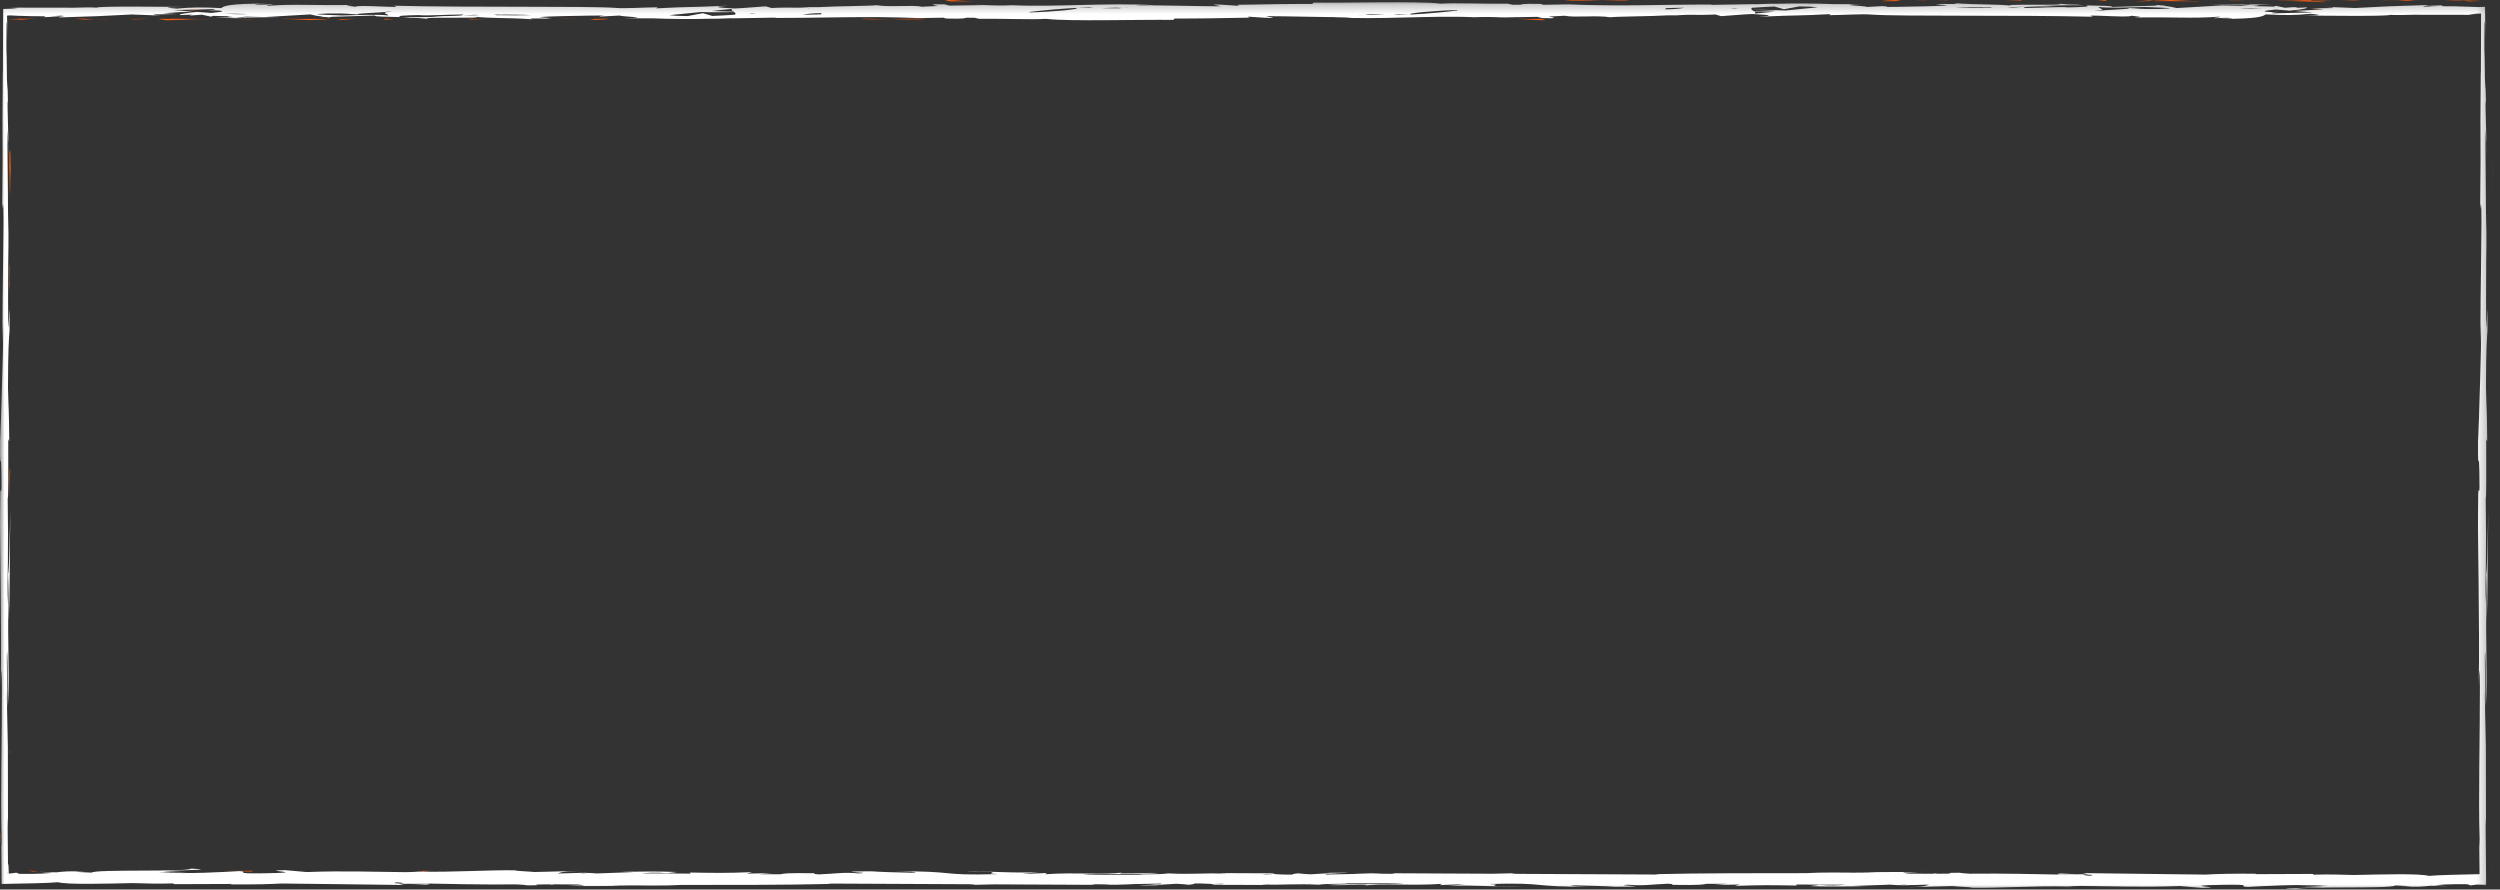 <?xml version="1.0" encoding="UTF-8"?>
<svg width="267px" height="95px" viewBox="0 0 267 95" version="1.1" xmlns="http://www.w3.org/2000/svg" xmlns:xlink="http://www.w3.org/1999/xlink">
    <rect x="0" y="0" width="267" height="95" fill="#333333" stroke="none"/>
    <!-- Generator: Sketch 50.2 (55047) - http://www.bohemiancoding.com/sketch -->
    <title>Group 2</title>
    <desc>Created with Sketch.</desc>
    <defs>
        <polygon id="path-1" points="0.152 0.63 0.319 0.63 0.319 2.036 0.152 2.036"></polygon>
        <polygon id="path-3" points="0.204 0.755 0.319 0.755 0.319 4.518 0.204 4.518"></polygon>
        <polygon id="path-5" points="0.228 0.773 0.319 0.773 0.319 1.878 0.228 1.878"></polygon>
        <polygon id="path-7" points="0.207 0.254 0.319 0.254 0.319 5.581 0.207 5.581"></polygon>
        <polygon id="path-9" points="0.135 0.48 0.319 0.48 0.319 4.579 0.135 4.579"></polygon>
        <polygon id="path-11" points="0.251 0.071 4.461 0.071 4.461 1.071 0.251 1.071"></polygon>
        <polygon id="path-13" points="0.483 0.629 1.849 0.629 1.849 1 0.483 1"></polygon>
        <polygon id="path-15" points="0.126 0.092 0.319 0.092 0.319 1.092 0.126 1.092"></polygon>
        <polygon id="path-17" points="0.044 0.744 1.391 0.744 1.391 1 0.044 1"></polygon>
        <polygon id="path-19" points="0.162 0.641 0.662 0.641 0.662 1 0.162 1"></polygon>
        <polygon id="path-21" points="0.138 0.649 0.638 0.649 0.638 1 0.138 1"></polygon>
        <polygon id="path-23" points="0.057 0.745 0.557 0.745 0.557 1 0.057 1"></polygon>
        <polygon id="path-25" points="0.133 0.067 0.319 0.067 0.319 1.067 0.133 1.067"></polygon>
        <polygon id="path-27" points="0 0.237 265.755 0.237 265.755 95 0 95"></polygon>
        <polygon id="path-29" points="0.498 0.722 0.998 0.722 0.998 1 0.498 1"></polygon>
        <polygon id="path-31" points="0.242 0.783 0.319 0.783 0.319 4.138 0.242 4.138"></polygon>
        <polygon id="path-33" points="0.535 0.644 1.444 0.644 1.444 1 0.535 1"></polygon>
        <polygon id="path-35" points="0.513 0.894 3.629 0.894 3.629 1 0.513 1"></polygon>
    </defs>
    <g id="Mobille" stroke="none" stroke-width="1" fill="none" fill-rule="evenodd">
        <g id="Mobile--Homepage" transform="translate(-27, -3044)">
            <g id="Group-2" transform="translate(27, 3044)">
                <g id="Page-1">
                    <g id="Group-3" transform="translate(266, 91)">
                        <mask id="mask-2" fill="white">
                            <use xlink:href="#path-1"></use>
                        </mask>
                        <g id="Clip-2"></g>
                        <path d="M0.154,0.932 C0.15,2.326 0.202,1.826 0.211,2.036 C0.2,-0.297 0.141,0.991 0.154,0.932" id="Fill-1" fill="#FF5E0E" mask="url(#mask-2)"></path>
                    </g>
                    <g id="Group-6" transform="translate(266, 27)">
                        <mask id="mask-4" fill="white">
                            <use xlink:href="#path-3"></use>
                        </mask>
                        <g id="Clip-5"></g>
                        <path d="M0.228,3.913 C0.228,3.333 0.229,2.533 0.23,1.176 C0.195,2.061 0.2,-1.927 0.219,4.518 C0.223,4.197 0.225,4.101 0.228,3.913" id="Fill-4" fill="#FF5E0E" mask="url(#mask-4)"></path>
                    </g>
                    <g id="Group-9" transform="translate(266, 29)">
                        <mask id="mask-6" fill="white">
                            <use xlink:href="#path-5"></use>
                        </mask>
                        <g id="Clip-8"></g>
                        <path d="M0.228,1.131 C0.23,3.397 0.257,-0.351 0.228,1.131" id="Fill-7" fill="#FF5E0E" mask="url(#mask-6)"></path>
                    </g>
                    <g id="Group-12" transform="translate(266, 16)">
                        <mask id="mask-8" fill="white">
                            <use xlink:href="#path-7"></use>
                        </mask>
                        <g id="Clip-11"></g>
                        <path d="M0.279,2.83 C0.262,-0.845 0.241,-0.089 0.207,2 L0.239,5.581 C0.26,4.834 0.264,1.646 0.279,2.83" id="Fill-10" fill="#FF5E0E" mask="url(#mask-8)"></path>
                    </g>
                    <g id="Group-15" transform="translate(266, 16)">
                        <mask id="mask-10" fill="white">
                            <use xlink:href="#path-9"></use>
                        </mask>
                        <g id="Clip-14"></g>
                        <path d="M0.166,2.363 C0.139,2.027 0.165,2.838 0.183,4.579 L0.156,0.48 C0.141,1.02 0.113,1.078 0.166,2.363" id="Fill-13" fill="#FF5E0E" mask="url(#mask-10)"></path>
                    </g>
                    <path d="M263.726,0.064 C263.356,0.047 263.051,0.028 263.01,0 C262.912,0.038 263.544,0.101 263.662,0.149 L265,0.106 C264.653,0.094 264.153,0.078 263.726,0.064" id="Fill-16" fill="#FF5E0E"></path>
                    <path d="M262.98,0 L261,0.065 C262.768,0.073 263.092,0.042 262.98,0" id="Fill-18" fill="#FF5E0E"></path>
                    <polygon id="Fill-20" fill="#FF5E0E" points="256 0 254 0.133 254.877 0.088"></polygon>
                    <g id="Group-24" transform="translate(244, 0)">
                        <mask id="mask-12" fill="white">
                            <use xlink:href="#path-11"></use>
                        </mask>
                        <g id="Clip-23"></g>
                        <path d="M4.243,0.239 C5.108,0.166 3.058,0.116 3.971,0.071 C2.553,0.084 1.341,0.146 0.251,0.203 C1.41,0.172 2.645,0.179 4.243,0.239" id="Fill-22" fill="#FF5E0E" mask="url(#mask-12)"></path>
                    </g>
                    <path d="M243,0.082 C243.667,0.041 244.327,0.017 245,0 C244.286,0.029 243.63,0.056 243,0.082" id="Fill-25" fill="#FF5E0E"></path>
                    <path d="M258,0.108 C257.804,0.085 257.425,0.025 256,0 L256.999,0.106 C257.305,0.107 257.65,0.107 258,0.108" id="Fill-27" fill="#FF5E0E"></path>
                    <path d="M257,0.01 L256.968,0.006 C255.98,0.003 255.294,0.001 255,0 C255.253,0.001 255.854,0.004 257,0.01" id="Fill-29" fill="#FF5E0E"></path>
                    <path d="M258.327,0 L258,0 C258.125,0.011 258.201,0.014 258.327,0" id="Fill-31" fill="#FF5E0E"></path>
                    <path d="M246.124,0 C245.186,0.047 244.159,0.051 243,0.058 C244.243,0.068 245.527,0.079 246.748,0.09 C246.919,0.057 247.456,-0.004 246.124,0" id="Fill-33" fill="#FF5E0E"></path>
                    <path d="M251.336,0 C251.232,0.002 251.098,0.005 251,0.007 C251.207,0.016 251.373,0.019 251.336,0" id="Fill-35" fill="#FF5E0E"></path>
                    <path d="M230,0 C230.102,0.006 230.191,0.012 230.295,0.019 C230.318,0.013 230.338,0.008 230.364,0.001 L230,0 Z" id="Fill-37" fill="#FF5E0E"></path>
                    <path d="M247.224,0.039 C248.044,0.06 248.533,0.033 249,0 C248.387,0.006 247.738,0.012 247.042,0.018 C246.974,0.034 246.961,0.044 247.224,0.039" id="Fill-39" fill="#FF5E0E"></path>
                    <path d="M238,0.008 C238.603,0.026 239.285,0.045 240,0.067 C239.412,0.032 238.212,-0.02 238,0.008" id="Fill-41" fill="#FF5E0E"></path>
                    <path d="M251.154,0.017 C251.229,0.016 251.298,0.014 251.38,0.013 C250.885,-0.01 250.947,0.001 251.154,0.017" id="Fill-43" fill="#FF5E0E"></path>
                    <path d="M251.594,0 C250.979,0.025 250.49,0.046 250,0.065 C250.731,0.053 251.411,0.04 252,0.03 C251.853,0.02 251.704,0.009 251.594,0" id="Fill-45" fill="#FF5E0E"></path>
                    <path d="M234.104,0.146 L235,0.133 C233.979,0.117 233.248,0.077 231.902,0 C230.412,0.047 230.102,0.084 230,0.118 L234.41,0.131 L234.104,0.146 Z" id="Fill-47" fill="#FF5E0E"></path>
                    <polygon id="Fill-49" fill="#FF5E0E" points="230 0 228 0.161 229.541 0.114"></polygon>
                    <polygon id="Fill-51" fill="#FF5E0E" points="225 0 224 0.06 224.86 0.1"></polygon>
                    <path d="M1.219,93.014 C1.131,93.02 1.06,93.025 1,93.029 L2,93 C1.689,93.005 1.434,93.01 1.219,93.014" id="Fill-53" fill="#FF5E0E"></path>
                    <path d="M1.049,80.294 L1,80 C1.027,80.555 1.047,80.782 1.049,80.294" id="Fill-55" fill="#FF5E0E"></path>
                    <path d="M104,0.165 C102.504,0.072 100.833,-0.07 101.013,0.041 L101.473,0.149 C102.518,0.13 103.319,0.142 104,0.165" id="Fill-57" fill="#FF5E0E"></path>
                    <path d="M22,1 C21.399,1.021 20.716,1.045 20,1.07 C20.196,1.081 20.402,1.093 20.604,1.104 C21.106,1.066 21.578,1.031 22,1" id="Fill-59" fill="#FF5E0E"></path>
                    <path d="M17,1 L19,1.07 C18.094,1.038 17.452,1.016 17,1" id="Fill-61" fill="#FF5E0E"></path>
                    <path d="M45.045,93.11 L46,93 C44.506,93 45.164,93.055 45.045,93.11" id="Fill-63" fill="#FF5E0E"></path>
                    <path d="M174,0.065 C172.795,0.039 171.84,0.017 171,0 C172.449,0.061 173.618,0.155 174,0.065" id="Fill-65" fill="#FF5E0E"></path>
                    <path d="M0,89.03 C0.021,89.724 0.042,90.02 0.066,89.999 C0.048,89.285 0.026,88.882 0,89.03" id="Fill-67" fill="#FF5E0E"></path>
                    <path d="M167,0.046 C167.245,0.055 167.483,0.063 167.732,0.071 C168.745,0.064 169.763,0.056 171,0.046 C169.768,-0.001 168.356,-0.029 167,0.046" id="Fill-69" fill="#FF5E0E"></path>
                    <path d="M205,93.001 C205.173,93.005 205.379,93.01 205.537,93.014 C205.589,92.999 205.351,92.998 205,93.001" id="Fill-71" fill="#FF5E0E"></path>
                    <path d="M205,0.007 C206.552,0 205.246,-0.005 205,0.007" id="Fill-73" fill="#FF5E0E"></path>
                    <path d="M207,0.02 C206.511,0.01 206.192,0.004 206,0 C206.355,0.007 206.684,0.013 207,0.02" id="Fill-75" fill="#FF5E0E"></path>
                    <path d="M206.774,0.013 C206.534,0.009 206.268,0.004 206,0 C206.227,0.004 206.479,0.008 206.774,0.013" id="Fill-77" fill="#FF5E0E"></path>
                    <path d="M207,0.01 C207.376,0.014 207.671,0.018 207.953,0.021 C208.091,0.002 207.969,-0.009 207,0.01" id="Fill-79" fill="#FF5E0E"></path>
                    <path d="M205.72,0 C205.359,0.001 204.847,0.003 204,0.006 C204.706,0.01 205.365,0.014 206,0.018 C205.757,0.01 205.655,0.004 205.72,0" id="Fill-81" fill="#FF5E0E"></path>
                    <path d="M198.32,93.004 L198,93 C198.081,93.002 198.192,93.003 198.32,93.004" id="Fill-83" fill="#FF5E0E"></path>
                    <path d="M1,88 L1.002,88.623 C1.004,88.379 1.002,88.179 1,88" id="Fill-85" fill="#FF5E0E"></path>
                    <path d="M95,93.002 C95.167,93.001 95.319,93.001 95.479,93 C95.304,93 95.139,93.001 95,93.002" id="Fill-87" fill="#FF5E0E"></path>
                    <path d="M19.777,1.066 C19.457,1.045 19.368,1.023 19.293,1 C18.847,1.02 18.839,1.044 19.777,1.066" id="Fill-89" fill="#FF5E0E"></path>
                    <path d="M45,93.021 L45.178,93.022 C45.276,93.015 45.328,93.007 45.356,93 L45,93.021 Z" id="Fill-91" fill="#FF5E0E"></path>
                    <path d="M216,0.067 C215.958,0.043 215.645,0.009 215.992,0 L214,0.028 C215.074,0.021 215.458,0.047 216,0.067" id="Fill-93" fill="#FF5E0E"></path>
                    <path d="M216,0.004 L216.346,0 C216.195,0.001 216.088,0.002 216,0.004" id="Fill-95" fill="#FF5E0E"></path>
                    <path d="M202.204,0.122 C202.814,0.148 202.586,-0.007 202.932,0.034 C203.614,-0.095 198.861,0.19 202.204,0.122" id="Fill-97" fill="#FF5E0E"></path>
                    <path d="M1,53 L1.091,50.267 L1.052,50 C1.01,50.542 1.006,51.36 1,53" id="Fill-99" fill="#FF5E0E"></path>
                    <polygon id="Fill-101" fill="#FF5E0E" points="3 93 4 93.146 3.535 93.003"></polygon>
                    <path d="M24,93.021 C26.034,92.995 27.219,93.184 26.966,93 C26.034,93.007 24.937,93.015 24,93.021" id="Fill-103" fill="#FF5E0E"></path>
                    <path d="M1.03,31 C1.039,30.743 1.042,30.667 1.048,30.518 C1.049,30.055 1.05,29.418 1.051,28.335 C0.982,29.04 0.992,25.863 1.03,31" id="Fill-105" fill="#FF5E0E"></path>
                    <path d="M1,30.324 C1.005,32.373 1.058,28.983 1,30.324" id="Fill-107" fill="#FF5E0E"></path>
                    <path d="M1.143,18.418 C1.109,14.969 1.068,15.679 1,17.639 L1.063,21 C1.104,20.298 1.113,17.307 1.143,18.418" id="Fill-109" fill="#FF5E0E"></path>
                    <path d="M1.062,17.378 C1.009,17.132 1.06,17.726 1.097,19 L1.042,16 C1.013,16.395 0.956,16.437 1.062,17.378" id="Fill-111" fill="#FF5E0E"></path>
                    <path d="M1.149,2.032 L1.047,2.038 L1,2.044 C1.029,2.047 1.061,2.05 1.096,2.053 C1.202,2.056 1.316,2.059 1.431,2.063 C1.663,2.07 1.905,2.078 2.128,2.085 C2.573,2.101 2.94,2.121 2.987,2.149 C3.106,2.111 2.347,2.049 2.204,2 L1.501,2.021 L1.149,2.032 Z" id="Fill-113" fill="#FF5E0E"></path>
                    <path d="M2.02,2.066 L4,2.001 C2.232,1.993 1.908,2.024 2.02,2.066" id="Fill-115" fill="#FF5E0E"></path>
                    <polygon id="Fill-117" fill="#FF5E0E" points="10 2.133 12 2 11.123 2.045"></polygon>
                    <path d="M17.207,2 C16.385,2.073 18.333,2.124 17.466,2.168 C18.813,2.155 19.964,2.093 21,2.037 C19.899,2.068 18.726,2.06 17.207,2" id="Fill-119" fill="#FF5E0E"></path>
                    <path d="M23,2 C22.37,2.025 21.714,2.053 21,2.082 C21.673,2.064 22.333,2.041 23,2" id="Fill-121" fill="#FF5E0E"></path>
                    <path d="M8,2 C8.196,2.023 8.575,2.083 10,2.108 L9.001,2.002 C8.695,2.002 8.35,2.001 8,2" id="Fill-123" fill="#FF5E0E"></path>
                    <path d="M9,2 L9.032,2.003 C10.02,2.006 10.706,2.008 11,2.009 C10.747,2.008 10.146,2.005 9,2" id="Fill-125" fill="#FF5E0E"></path>
                    <path d="M8,2.009 L8.327,2.009 C8.202,1.999 8.126,1.995 8,2.009" id="Fill-127" fill="#FF5E0E"></path>
                    <path d="M18.876,2.09 C19.814,2.044 20.841,2.04 22,2.032 C20.757,2.022 19.473,2.011 18.252,2 C18.081,2.034 17.544,2.094 18.876,2.09" id="Fill-129" fill="#FF5E0E"></path>
                    <path d="M14.005,2.014 C14.109,2.012 14.243,2.009 14.341,2.008 C14.134,1.998 13.968,1.995 14.005,2.014" id="Fill-131" fill="#FF5E0E"></path>
                    <path d="M35.364,2.02 C35.262,2.013 35.173,2.007 35.069,2 C35.046,2.006 35.026,2.012 35,2.019 L35.364,2.02 Z" id="Fill-133" fill="#FF5E0E"></path>
                    <path d="M17.776,1.008 C16.956,0.987 16.467,1.013 16,1.046 C16.613,1.04 17.262,1.034 17.958,1.028 C18.026,1.013 18.039,1.002 17.776,1.008" id="Fill-135" fill="#FF5E0E"></path>
                    <path d="M27,2.06 C26.397,2.041 25.715,2.022 25,2 C25.588,2.035 26.788,2.087 27,2.06" id="Fill-137" fill="#FF5E0E"></path>
                    <path d="M15.226,2 C15.151,2.002 15.082,2.003 15,2.005 C15.495,2.027 15.433,2.017 15.226,2" id="Fill-139" fill="#FF5E0E"></path>
                    <path d="M14.406,2.065 C15.021,2.04 15.51,2.02 16,2 C15.269,2.012 14.589,2.025 14,2.036 C14.147,2.046 14.296,2.057 14.406,2.065" id="Fill-141" fill="#FF5E0E"></path>
                    <path d="M35,2.028 L30.589,2.014 L30.896,2 L30,2.011 C31.021,2.029 31.752,2.068 33.098,2.146 C34.588,2.097 34.898,2.061 35,2.028" id="Fill-143" fill="#FF5E0E"></path>
                    <polygon id="Fill-145" fill="#FF5E0E" points="36 2.16 38 2 36.459 2.047"></polygon>
                    <polygon id="Fill-147" fill="#FF5E0E" points="41 2.099 42 2.039 41.14 2"></polygon>
                    <g id="Group-151" transform="translate(264, 94)">
                        <mask id="mask-14" fill="white">
                            <use xlink:href="#path-13"></use>
                        </mask>
                        <g id="Clip-150"></g>
                        <path d="M1.849,0.629 L0.483,0.656 C1.129,0.644 1.544,0.635 1.849,0.629" id="Fill-149" fill="#FF5E0E" mask="url(#mask-14)"></path>
                    </g>
                    <g id="Group-154" transform="translate(266, 80)">
                        <mask id="mask-16" fill="white">
                            <use xlink:href="#path-15"></use>
                        </mask>
                        <g id="Clip-153"></g>
                        <path d="M0.151,0.386 L0.126,0.092 C0.14,0.647 0.15,0.874 0.151,0.386" id="Fill-152" fill="#FF5E0E" mask="url(#mask-16)"></path>
                    </g>
                    <path d="M164.987,2.125 L164.528,2.017 C163.482,2.036 162.681,2.023 162,2 C163.496,2.093 165.167,2.236 164.987,2.125" id="Fill-155" fill="#FF5E0E"></path>
                    <path d="M246,1.033 C245.804,1.022 245.598,1.012 245.396,1 C244.894,1.038 244.422,1.073 244,1.104 C244.601,1.083 245.284,1.058 246,1.033" id="Fill-157" fill="#FF5E0E"></path>
                    <path d="M248.91,1.02 L248,1 C248.341,1.007 248.653,1.014 248.91,1.02" id="Fill-159" fill="#FF5E0E"></path>
                    <path d="M248.827,1.019 C248.576,1.013 248.301,1.007 248,1 L248.827,1.019 Z" id="Fill-161" fill="#FF5E0E"></path>
                    <path d="M248,0.031 L247,0 C247.376,0.011 247.701,0.021 248,0.031" id="Fill-163" fill="#FF5E0E"></path>
                    <g id="Group-167" transform="translate(220, 94)">
                        <mask id="mask-18" fill="white">
                            <use xlink:href="#path-17"></use>
                        </mask>
                        <g id="Clip-166"></g>
                        <path d="M1.33,0.744 L0.044,0.854 C2.056,0.854 1.17,0.799 1.33,0.744" id="Fill-165" fill="#FF5E0E" mask="url(#mask-18)"></path>
                    </g>
                    <path d="M92,2.038 C93.205,2.064 94.16,2.085 95,2.103 C93.551,2.041 92.382,1.947 92,2.038" id="Fill-168" fill="#FF5E0E"></path>
                    <path d="M265,89.03 C265.021,89.724 265.042,90.02 265.066,89.999 C265.048,89.285 265.026,88.882 265,89.03" id="Fill-170" fill="#FF5E0E"></path>
                    <path d="M99,2.025 C98.755,2.017 98.517,2.008 98.268,2 C97.255,2.007 96.237,2.016 95,2.026 C96.232,2.072 97.644,2.101 99,2.025" id="Fill-172" fill="#FF5E0E"></path>
                    <g id="Group-176" transform="translate(60, 94)">
                        <mask id="mask-20" fill="white">
                            <use xlink:href="#path-19"></use>
                        </mask>
                        <g id="Clip-175"></g>
                        <path d="M0.434,0.654 C0.348,0.65 0.245,0.645 0.166,0.641 C0.14,0.656 0.259,0.657 0.434,0.654" id="Fill-174" fill="#FF5E0E" mask="url(#mask-20)"></path>
                    </g>
                    <path d="M60.748,2 C59.196,2.007 60.502,2.012 60.748,2" id="Fill-177" fill="#FF5E0E"></path>
                    <path d="M60,2 C60.146,2.002 60.272,2.004 60.366,2.006 C60.238,2.004 60.123,2.002 60,2" id="Fill-179" fill="#FF5E0E"></path>
                    <path d="M59,2 C59.297,2.008 59.638,2.017 60,2.026 C59.78,2.021 59.464,2.012 59,2" id="Fill-181" fill="#FF5E0E"></path>
                    <path d="M59,2.011 C58.624,2.007 58.329,2.004 58.047,2 C57.909,2.019 58.031,2.031 59,2.011" id="Fill-183" fill="#FF5E0E"></path>
                    <path d="M60.28,2.017 C60.641,2.016 61.153,2.014 62,2.011 C61.294,2.007 60.635,2.003 60,2 C60.243,2.007 60.345,2.013 60.28,2.017" id="Fill-185" fill="#FF5E0E"></path>
                    <g id="Group-189" transform="translate(67, 94)">
                        <mask id="mask-22" fill="white">
                            <use xlink:href="#path-21"></use>
                        </mask>
                        <g id="Clip-188"></g>
                        <path d="M0.138,0.649 L0.298,0.653 C0.257,0.651 0.202,0.65 0.138,0.649" id="Fill-187" fill="#FF5E0E" mask="url(#mask-22)"></path>
                    </g>
                    <g id="Group-192" transform="translate(170, 94)">
                        <mask id="mask-24" fill="white">
                            <use xlink:href="#path-23"></use>
                        </mask>
                        <g id="Clip-191"></g>
                        <path d="M0.296,0.745 C0.213,0.746 0.137,0.746 0.057,0.747 C0.144,0.747 0.227,0.746 0.296,0.745" id="Fill-190" fill="#FF5E0E" mask="url(#mask-24)"></path>
                    </g>
                    <g id="Group-195" transform="translate(266, 88)">
                        <mask id="mask-26" fill="white">
                            <use xlink:href="#path-25"></use>
                        </mask>
                        <g id="Clip-194"></g>
                        <path d="M0.133,0.067 L0.134,0.69 C0.135,0.446 0.134,0.246 0.133,0.067" id="Fill-193" fill="#FF5E0E" mask="url(#mask-26)"></path>
                    </g>
                    <g id="Group-198">
                        <mask id="mask-28" fill="white">
                            <use xlink:href="#path-27"></use>
                        </mask>
                        <g id="Clip-197"></g>
                        <path d="M261.794,93.433 C260.746,93.462 259.855,93.497 259.411,93.545 C258.368,93.274 254.544,93.383 251.413,93.45 C250.06,93.404 248.625,93.371 247.164,93.415 C247.056,93.396 246.993,93.369 246.996,93.335 L240.831,93.36 L240.992,93.313 C238.208,93.294 236.698,93.34 235.562,93.407 C231.521,93.379 228.266,93.304 222.43,93.247 L223.033,93.385 C221.283,93.365 220.914,93.323 220.094,93.289 C218.085,93.497 225.012,93.301 223.181,93.53 C223.052,93.514 222.897,93.501 222.724,93.489 L222.445,93.408 C222.146,93.428 221.543,93.426 220.739,93.414 C220.542,93.411 220.338,93.408 220.129,93.406 C217.73,93.363 213.984,93.269 210.433,93.312 C209.901,93.288 209.492,93.254 209.266,93.209 C207.765,93.208 208.181,93.258 208.379,93.301 C207.914,93.31 207.441,93.314 206.957,93.317 L206.649,93.28 L206.409,93.318 C205.577,93.319 204.728,93.312 203.874,93.303 C203.49,93.266 203.276,93.225 203.245,93.192 C203.674,93.185 204.464,93.172 204.923,93.166 C202.793,93.071 199.044,93.181 197.896,93.171 L200.268,93.219 C199.998,93.223 199.721,93.224 199.447,93.228 C196.812,93.18 194.451,93.153 192.893,93.253 C187.412,93.258 181.691,93.243 176.843,93.362 L177.169,93.401 C171.918,93.376 166.736,93.352 161.637,93.326 C161.421,93.304 161.44,93.279 162.032,93.254 C160.847,93.28 160.026,93.299 159.431,93.316 C155.791,93.299 152.18,93.281 148.636,93.263 L148.99,93.33 C148.113,93.312 147.3,93.309 146.553,93.312 C146.821,93.309 147.149,93.306 147.56,93.307 C146.905,93.247 145.862,93.272 144.975,93.318 C144.84,93.325 144.711,93.333 144.586,93.34 C143.501,93.363 142.551,93.392 141.684,93.4 C140.673,93.313 144.943,93.206 143.726,93.202 L141.697,93.217 L142.155,93.243 C141.207,93.292 140.754,93.343 139.971,93.376 C139.518,93.357 139.077,93.325 138.643,93.273 C138.032,93.336 137.93,93.379 138.128,93.409 C137.896,93.411 137.651,93.411 137.373,93.409 C135.481,93.368 136.403,93.28 135.659,93.27 C135.661,93.263 135.598,93.259 135.424,93.257 C135.251,93.259 134.964,93.261 134.516,93.265 L130.122,93.247 L130.644,93.297 C128.803,93.23 127.025,93.4 124.763,93.279 C123.662,93.433 122.27,93.317 121.653,93.423 C119.564,93.419 117.427,93.425 115.642,93.427 C116.707,93.277 121.26,93.412 123.808,93.253 C122.46,93.156 118.524,93.418 119.927,93.17 C117.909,93.486 114.987,93.13 111.592,93.371 L111.816,93.233 C111.278,93.255 110.165,93.32 109.176,93.317 L110.966,93.138 C108.217,93.291 105.667,93.006 103.03,93.089 C108.551,93.084 104.269,93.254 106.604,93.355 C99.894,93.536 102.597,93.011 95.388,93.058 C96.577,93.06 98.793,93.149 97.325,93.208 C95.873,93.179 93.957,93.126 93.066,93.054 C88.015,93.082 93.843,93.195 91.692,93.28 C90.098,93.124 89.313,93.313 87.444,93.385 C87.361,93.37 87.217,93.356 86.991,93.341 L86.981,93.262 C83.927,93.215 83.685,93.299 83.355,93.372 C82.615,93.376 81.86,93.376 81.093,93.371 L82.464,93.251 L79.762,93.302 L80.32,93.142 C77.381,93.26 76.465,93.229 73.586,93.185 C73.823,93.219 73.841,93.262 73.657,93.302 C71.966,93.284 70.248,93.275 68.513,93.279 C69.213,93.209 70.037,93.158 71.303,93.262 C71.463,93.216 72.107,93.173 72.273,93.128 C70.401,93.033 67.568,93.107 66.259,93.108 C66.762,93.12 67.362,93.134 67.674,93.141 L63.748,93.285 L62.954,93.231 C62.574,93.238 62.307,93.263 62.066,93.292 C61.987,93.259 62.447,93.228 62.913,93.199 C61.853,93.228 61.114,93.248 59.557,93.29 C59.961,93.177 59.864,93.06 62.073,93.006 L57.081,93.131 C56.748,93.082 54.52,92.996 55.168,92.954 C52.401,92.887 48.381,93.174 44.711,93.086 C44.521,93.109 44.138,93.129 43.359,93.146 C39.911,93.12 36.856,92.981 32.77,93.136 L30.451,92.932 C27.251,92.978 33.589,93.189 28.261,93.266 C24.488,93.331 26.852,93.092 25.529,93.035 C23.653,93.138 20.391,93.348 16.925,93.181 C18.072,93.143 18.972,93.173 20.043,93.159 L17.402,93.046 C20.59,92.86 22.897,92.924 20.417,92.765 C20.043,93.159 10.15,92.805 9.783,93.199 L8.042,93.116 C8.541,93.108 8.621,93.107 9.114,93.1 C7.415,93.006 6.788,93.077 6.033,93.166 L4.182,93.112 L5.545,93.211 L5.709,93.203 C5.014,93.279 4.107,93.353 2.235,93.328 C2.174,93.326 2.119,93.325 2.059,93.324 L1.742,93.204 L1.073,93.294 C1.027,93.29 0.986,93.287 0.956,93.283 C0.955,93.253 0.954,93.223 0.954,93.195 L0.957,93.195 L0.954,93.195 C0.93,91.477 0.867,92.666 0.884,92.604 C0.883,92.858 0.884,93.042 0.886,93.2 L0.87,93.201 L0.857,92.522 L0.844,91.162 L0.817,88.442 C0.821,87.035 0.848,87.099 0.855,88.127 L0.839,79.981 L0.845,80.046 C0.819,78.77 0.759,75.91 0.73,74.515 C0.763,72.262 0.755,75.644 0.783,75.067 L0.728,70.158 C0.787,68.158 0.844,72.227 0.836,75.619 C1.065,71.033 0.778,71.544 0.912,61.648 L0.941,66.285 C1.071,63.296 1.024,59.677 1.105,54.436 C1.063,55.679 0.9,64.929 0.844,59.601 C0.861,58.1 0.869,56.12 0.823,53.245 C0.905,53.219 0.884,50.412 0.88,46.899 L0.988,47.139 C0.957,43.342 0.901,43.641 0.853,41.407 C0.864,37.174 0.948,36.297 1.018,35.301 C1.036,28.523 0.884,39.981 0.863,31.958 C0.873,30.544 0.879,29.235 0.88,27.959 C0.898,27.5 0.912,25.667 0.904,22.616 C0.893,23.464 0.883,24.422 0.872,24.939 C0.861,22.178 0.832,19.32 0.796,15.621 C0.824,12.713 0.846,14.462 0.869,15.018 L0.886,16.665 C0.896,16.381 0.899,15.945 0.875,15.129 C0.881,15.213 0.887,15.178 0.893,14.895 L0.807,11.398 C0.809,10.542 0.836,10.817 0.848,10.959 C0.816,8.013 0.74,10.717 0.711,6.084 C0.685,5.809 0.679,5.198 0.684,4.35 C0.688,3.928 0.693,3.446 0.698,2.915 C0.701,2.76 0.704,2.579 0.707,2.415 C0.712,2.401 0.717,2.383 0.722,2.377 C0.745,2.354 0.769,2.55 0.799,4.239 C0.792,3.8 0.784,3.27 0.775,2.733 C0.771,2.521 0.767,2.31 0.762,2.106 C0.758,1.955 0.754,1.809 0.75,1.674 C0.859,1.664 0.949,1.652 1.023,1.642 C1.312,1.656 1.61,1.671 1.921,1.686 C2.426,1.7 2.948,1.715 3.471,1.73 C3.881,1.737 4.29,1.739 4.694,1.736 C4.795,1.767 5.065,1.809 4.49,1.839 L6.624,1.766 C6.456,1.795 6.245,1.827 6.365,1.861 C10.949,1.709 10.296,1.751 14.059,1.546 L17.266,1.667 C16.568,1.627 16.349,1.583 16.444,1.539 L18.849,1.499 L17.374,1.417 C18.19,1.352 19.408,1.287 20.557,1.228 C19.72,1.164 19.005,1.111 18.528,1.074 L22.736,0.974 C23.244,1.006 22.821,1.068 22.131,1.147 C22.417,1.13 22.69,1.113 22.902,1.102 C24.407,1.17 23.627,1.277 22.548,1.381 C22.037,1.343 21.528,1.305 21.033,1.266 C19.994,1.379 19.021,1.504 19.238,1.612 C19.511,1.592 20.038,1.572 20.617,1.562 C20.345,1.593 20.171,1.62 20.298,1.639 C20.44,1.658 20.879,1.617 21.567,1.57 L22.524,1.776 L22.756,1.694 L23.474,1.711 C23.452,1.711 23.433,1.712 23.41,1.714 C23.456,1.714 23.496,1.712 23.54,1.712 L24.892,1.744 C24.406,1.775 23.727,1.818 25.393,1.854 C24.497,1.867 23.692,1.877 22.932,1.886 C23.752,1.907 24.543,1.926 25.288,1.943 C25.247,1.941 25.218,1.938 25.183,1.936 L25.163,1.936 L25.167,1.934 C24.97,1.919 24.905,1.909 25.127,1.919 C25.143,1.919 25.198,1.916 25.222,1.916 C25.253,1.898 25.337,1.884 25.428,1.869 C26.747,1.894 25.635,1.901 25.222,1.916 C25.206,1.922 25.171,1.928 25.167,1.934 L25.183,1.936 L29.746,1.868 C28.779,1.868 27.571,1.868 25.428,1.869 C25.636,1.834 25.965,1.804 26.301,1.777 L28.261,1.824 C29.896,1.738 31.445,1.635 33.14,1.537 C33.325,1.59 33.582,1.642 33.887,1.694 C33.717,1.693 33.549,1.695 33.379,1.693 C33.607,1.695 33.795,1.7 33.953,1.704 C34.142,1.737 34.347,1.766 34.564,1.794 C34.497,1.807 34.385,1.82 34.267,1.829 L34.727,1.816 C34.869,1.833 35.013,1.849 35.162,1.865 C35.195,1.84 35.216,1.818 35.491,1.791 L40.046,1.656 C39.917,1.803 41.273,1.766 42.783,1.827 C42.222,1.683 43.259,1.635 44.737,1.61 C45.04,1.672 46.349,1.63 47.658,1.588 C47.654,1.585 47.642,1.584 47.637,1.582 C48.316,1.573 48.947,1.563 49.442,1.544 C49.588,1.642 49.024,1.74 46.156,1.718 C46.663,1.753 47.108,1.766 47.519,1.768 C46.086,1.822 44.576,1.86 43.061,1.831 C44.389,2.006 43.734,1.81 45.808,2.016 C44.009,1.76 53.277,2.026 50.387,1.758 C52.516,1.996 54.071,1.858 56.854,2.062 C56.768,2.003 55.869,1.95 58.319,1.979 C58.434,1.968 58.693,1.943 58.857,1.928 C58.932,1.93 58.959,1.93 59.023,1.931 C58.974,1.929 58.937,1.928 58.887,1.926 C58.994,1.916 59.003,1.914 58.837,1.922 C58.254,1.897 57.78,1.867 57.588,1.834 C58.552,1.726 61.197,1.707 62.91,1.668 C63.462,1.665 64.009,1.66 64.543,1.656 C64.65,1.681 63.602,1.716 64.206,1.763 L66.174,1.659 C66.37,1.789 70.038,1.876 66.613,1.951 L69.696,1.957 C71.511,2.03 74.009,2.059 75.549,2.004 C77.003,2.032 79.222,1.861 77.955,1.963 L82.791,1.882 L82.836,1.914 C87.607,1.931 92.658,1.699 98.113,1.933 C98.937,1.916 99.778,1.898 100.763,1.889 C100.792,1.912 100.893,1.941 101.082,1.981 C103.279,2.029 102.89,1.931 103.277,1.889 C103.533,1.891 103.791,1.893 104.067,1.897 L104.591,2.01 C106.577,1.972 110.474,2.111 111.551,2.017 L111.797,2.019 C114.162,2.3 121.74,2.073 125.307,2.125 L125.444,1.979 C127.94,1.986 130.334,1.944 133.434,1.885 L133.275,1.777 C134.386,1.839 135.839,1.98 135.99,1.886 C135.678,1.847 135.428,1.789 135.206,1.726 C137.76,1.729 141.035,1.845 144.339,1.835 C144.052,1.884 142.98,1.872 142.222,1.841 C147.271,2.134 152.875,1.629 157.454,1.841 C158.595,1.795 159.422,1.811 160.222,1.843 C160.116,1.846 160.021,1.848 159.939,1.85 C160.056,1.85 160.23,1.851 160.407,1.851 C160.911,1.875 161.431,1.897 161.993,1.921 C161.512,1.895 161.055,1.872 160.658,1.851 C161.538,1.838 162.873,1.819 164.182,1.799 L164.74,1.94 C164.846,1.937 164.931,1.936 165.041,1.935 C166.326,1.987 166.074,1.87 165.389,1.765 C166.046,1.733 166.648,1.703 167.12,1.681 C168.163,1.906 170.552,1.605 171.976,1.845 C172.666,1.753 176.3,1.751 178.183,1.636 C178.415,1.637 178.732,1.637 179.158,1.636 C179.269,1.616 179.769,1.598 180.177,1.58 C181.225,1.594 182.252,1.597 183.199,1.546 L183.818,1.724 L186.446,1.527 L186.444,1.532 L187.152,1.495 C188.975,1.597 189.688,1.659 187.819,1.792 C192.458,1.583 191.583,1.714 195.528,1.505 L195.336,1.62 C196.745,1.616 199,1.462 199.85,1.557 C203.005,1.775 215.46,1.587 223.557,1.789 C221.986,1.452 227.321,1.941 227.642,1.68 C228.114,1.759 229.242,1.804 227.931,1.873 C232.064,1.795 234.14,2 236.993,1.78 C237.466,1.86 236.109,1.897 236.53,1.944 C236.861,1.927 237.842,1.875 238.272,1.922 C238.694,1.97 237.667,1.989 237.013,2.024 C241.235,2.011 241.662,1.765 241.969,1.534 C244.108,1.643 245.176,1.628 246.72,1.476 C247.465,1.551 248.707,1.631 246.084,1.658 C247.56,1.668 255.099,1.769 255.25,1.584 C255.712,1.63 257.312,1.597 257.701,1.576 C260.998,1.58 261.288,1.582 264.526,1.586 L263.653,1.555 C263.881,1.515 264.114,1.489 264.356,1.47 C264.556,1.461 264.762,1.451 264.982,1.441 C264.976,3.051 264.97,5.02 264.959,7.814 L264.947,7.686 C264.852,18 264.991,12.138 264.884,22.314 L264.965,21.761 C265.139,22.71 264.863,30.775 264.929,36.682 L264.975,34.55 C265.035,37.775 264.739,43.565 264.716,46.804 C264.702,47.509 264.693,45.689 264.681,44.703 C264.579,53.184 264.788,45.803 264.812,52.122 C264.755,53.288 264.666,50.62 264.656,54.873 C264.61,56.992 264.842,67.209 264.732,73.012 C264.776,71.734 264.82,70.465 264.853,73.399 C264.869,77.899 264.686,85.563 264.825,89.626 C264.814,90.197 264.802,90.413 264.791,90.437 C264.798,91.208 264.808,92.232 264.818,93.36 C263.843,93.383 262.748,93.409 261.794,93.433 Z M139.592,94.321 C139.678,94.319 139.762,94.315 139.846,94.313 C139.902,94.314 139.958,94.315 140.013,94.315 L139.592,94.321 Z M134.913,94.465 L134.634,94.438 C135.027,94.443 135.436,94.446 135.884,94.446 C135.408,94.456 135.351,94.457 134.913,94.465 Z M130.33,94.442 L129.641,94.406 C131.198,94.365 130.762,94.402 130.33,94.442 Z M135.265,93.323 L135.954,93.36 C134.398,93.4 134.834,93.363 135.265,93.323 Z M130.961,93.327 C130.568,93.321 130.159,93.318 129.711,93.319 C130.187,93.311 130.245,93.309 130.683,93.301 L130.961,93.327 Z M125.582,93.45 L126.003,93.445 C125.918,93.447 125.833,93.45 125.749,93.452 C125.694,93.451 125.638,93.451 125.582,93.45 Z M0.833,93.265 C0.844,93.062 0.855,93.04 0.866,93.208 C0.87,93.208 0.881,93.206 0.887,93.206 C0.887,93.23 0.888,93.251 0.888,93.274 C0.869,93.27 0.851,93.267 0.833,93.265 Z M0.842,59.731 C0.859,61.043 0.912,63.659 0.864,64.62 C0.771,63.124 0.816,61.968 0.842,59.731 Z M6.717,1.748 L5.175,1.731 C5.636,1.722 6.086,1.704 6.511,1.675 C6.866,1.697 6.84,1.723 6.717,1.748 Z M17.012,1.456 C16.99,1.456 16.971,1.455 16.95,1.455 C16.968,1.454 16.983,1.452 17.002,1.449 L17.012,1.456 Z M26.368,1.497 C25.799,1.543 24.92,1.52 23.928,1.467 C24.647,1.455 25.463,1.461 26.368,1.497 Z M41.461,1.651 C40.333,1.526 38.575,1.6 36.581,1.655 C35.383,1.61 33.69,1.556 33.876,1.497 C34.217,1.477 34.565,1.459 34.922,1.441 C37.384,1.404 36.991,1.496 38.397,1.551 C37.336,1.433 40.732,1.368 41.544,1.229 C41.657,1.228 41.764,1.226 41.879,1.225 C40.328,1.375 41.545,1.471 41.461,1.651 Z M78.149,0.952 C78.171,0.954 78.192,0.955 78.211,0.956 C78.051,1.016 78.135,1.098 78.261,1.186 C77.615,1.176 76.85,1.17 76.001,1.167 L78.149,0.952 Z M80.74,1.468 C80.489,1.475 80.254,1.483 80.033,1.491 C80.073,1.466 80.192,1.447 80.43,1.442 C80.542,1.452 80.639,1.46 80.74,1.468 Z M116.804,0.849 C116.356,0.841 115.815,0.834 115.094,0.835 C115.48,0.817 115.869,0.801 116.263,0.788 L116.804,0.849 Z M120.398,0.787 C120.264,0.789 120.127,0.79 119.99,0.791 L120.497,0.775 C120.467,0.779 120.429,0.782 120.398,0.787 Z M179.868,0.827 C179.48,0.918 178.707,1.002 177.792,0.996 C177.897,0.978 177.902,0.926 177.902,0.868 C178.268,0.857 178.642,0.847 179.027,0.838 C179.354,0.832 179.623,0.83 179.868,0.827 Z M193.52,0.525 C193.487,0.527 193.464,0.53 193.438,0.532 C191.732,0.477 192.337,0.498 193.52,0.525 Z M212.576,0.78 L212.743,0.827 C211.323,0.856 209.363,0.827 208.879,0.78 C210.02,0.758 211.24,0.751 212.576,0.78 Z M216.28,0.708 C215.826,0.745 215.388,0.787 214.92,0.82 L214.362,0.79 C214.968,0.768 215.61,0.738 216.28,0.708 Z M212.871,0.864 C212.671,0.859 212.464,0.849 212.244,0.837 C212.448,0.835 212.618,0.837 212.774,0.837 L212.871,0.864 Z M187.446,1.447 C187.425,1.446 187.404,1.445 187.384,1.444 C187.545,1.383 187.46,1.302 187.334,1.213 C187.98,1.222 188.746,1.228 189.595,1.233 L187.446,1.447 Z M185.166,0.957 C185.053,0.948 184.956,0.94 184.855,0.93 C185.106,0.923 185.342,0.918 185.563,0.908 C185.523,0.934 185.404,0.952 185.166,0.957 Z M190.526,0.988 L192.16,0.681 C192.526,0.688 192.921,0.698 193.358,0.71 C193.711,0.733 193.952,0.757 194.122,0.78 L190.723,1.119 C189.429,1.088 188.349,1.036 187.127,1.039 L189.713,1.112 C189.137,1.144 188.191,1.169 187.28,1.176 C187.105,1.059 186.908,0.932 187.15,0.827 C187.965,0.776 188.644,0.724 189.513,0.694 L190.526,0.988 Z M179.25,1.51 C179.261,1.518 179.291,1.525 179.32,1.531 C179.258,1.534 179.191,1.537 179.12,1.541 C179.169,1.531 179.22,1.521 179.25,1.51 Z M150.685,1.554 C149.988,1.422 153.304,1.127 155.652,1.073 C155.612,1.087 155.63,1.103 155.678,1.118 C154.266,1.287 152.54,1.458 150.685,1.554 Z M150.501,1.563 C150.115,1.583 149.726,1.599 149.332,1.61 L148.791,1.549 C149.239,1.558 149.781,1.564 150.501,1.563 Z M146.407,1.583 C146.241,1.573 146.026,1.563 145.756,1.55 C145.854,1.54 145.945,1.529 146.049,1.519 C146.871,1.507 147.4,1.518 147.978,1.532 L146.407,1.583 Z M145.197,1.613 C145.331,1.609 145.468,1.608 145.605,1.607 L145.099,1.624 C145.129,1.621 145.166,1.616 145.197,1.613 Z M117.618,0.868 L119.189,0.818 C119.355,0.825 119.57,0.835 119.839,0.849 C119.742,0.86 119.651,0.87 119.547,0.881 C118.724,0.892 118.196,0.881 117.618,0.868 Z M109.944,1.327 C109.984,1.312 109.965,1.297 109.917,1.281 C111.329,1.111 113.056,0.941 114.911,0.845 C115.608,0.977 112.292,1.271 109.944,1.327 Z M85.727,1.571 C86.116,1.482 86.889,1.397 87.803,1.402 C87.698,1.422 87.693,1.473 87.693,1.532 C87.327,1.543 86.954,1.553 86.569,1.562 C86.242,1.566 85.972,1.57 85.727,1.571 Z M86.475,0.86 C86.426,0.869 86.376,0.878 86.345,0.889 C86.334,0.881 86.305,0.875 86.276,0.87 C86.337,0.867 86.405,0.863 86.475,0.86 Z M72.157,1.869 C73.864,1.923 73.259,1.901 72.076,1.876 C72.109,1.872 72.131,1.871 72.157,1.869 Z M74.873,1.279 C76.167,1.312 77.246,1.363 78.468,1.359 L75.882,1.286 C76.458,1.256 77.404,1.23 78.315,1.222 C78.491,1.341 78.687,1.467 78.446,1.572 C77.631,1.623 76.951,1.675 76.082,1.704 L75.07,1.41 L73.435,1.717 C73.069,1.711 72.674,1.702 72.238,1.689 C71.884,1.666 71.644,1.642 71.474,1.619 L74.873,1.279 Z M56.717,1.619 C55.576,1.642 54.355,1.648 53.02,1.62 L52.853,1.571 C54.272,1.543 56.233,1.571 56.717,1.619 Z M53.352,1.563 C53.147,1.563 52.977,1.563 52.822,1.562 L52.725,1.535 C52.924,1.541 53.132,1.549 53.352,1.563 Z M51.233,1.608 C50.628,1.631 49.986,1.661 49.315,1.69 C49.77,1.655 50.208,1.612 50.675,1.579 L51.233,1.608 Z M224.135,0.749 C225.263,0.872 227.02,0.798 229.014,0.744 C230.213,0.789 231.906,0.842 231.72,0.904 C231.378,0.921 231.031,0.94 230.673,0.958 C228.212,0.994 228.604,0.904 227.199,0.847 C228.259,0.966 224.864,1.031 224.052,1.169 C223.939,1.17 223.832,1.173 223.717,1.175 C225.267,1.023 224.051,0.927 224.135,0.749 Z M241.668,0.932 C240.948,0.943 240.132,0.937 239.228,0.903 C239.796,0.856 240.676,0.878 241.668,0.932 Z M248.584,0.943 L248.645,0.943 C248.627,0.945 248.613,0.947 248.593,0.949 L248.584,0.943 Z M260.419,0.67 C259.959,0.677 259.509,0.694 259.085,0.724 C258.729,0.701 258.755,0.677 258.879,0.65 L260.419,0.67 Z M265.492,59.731 C265.509,61.043 265.562,63.659 265.514,64.62 C265.421,63.124 265.465,61.968 265.492,59.731 Z M265.433,75.067 L265.377,70.158 C265.437,68.158 265.494,72.227 265.486,75.619 C265.715,71.033 265.428,71.544 265.562,61.648 L265.591,66.285 C265.721,63.296 265.674,59.677 265.755,54.436 C265.713,55.679 265.55,64.929 265.494,59.601 C265.511,58.1 265.519,56.12 265.473,53.245 C265.554,53.219 265.534,50.412 265.53,46.899 L265.637,47.139 C265.606,43.342 265.551,43.641 265.503,41.407 C265.514,37.174 265.597,36.297 265.668,35.301 C265.685,28.523 265.533,39.981 265.513,31.958 C265.523,30.544 265.529,29.235 265.529,27.959 C265.548,27.5 265.562,25.667 265.554,22.616 C265.543,23.464 265.533,24.422 265.522,24.939 C265.51,22.178 265.481,19.32 265.446,15.621 C265.473,12.713 265.496,14.462 265.519,15.018 L265.535,16.665 C265.546,16.381 265.549,15.945 265.525,15.129 C265.531,15.213 265.537,15.178 265.543,14.895 L265.456,11.398 C265.459,10.542 265.485,10.817 265.498,10.959 C265.465,8.013 265.39,10.717 265.361,6.084 C265.335,5.809 265.329,5.198 265.334,4.35 C265.34,3.793 265.347,3.136 265.354,2.418 C265.36,2.405 265.366,2.384 265.372,2.377 C265.394,2.354 265.419,2.55 265.449,4.239 C265.435,3.224 265.414,1.784 265.4,0.725 C265.157,0.733 264.941,0.744 264.77,0.753 C263.937,0.727 263.034,0.699 262.124,0.671 C261.715,0.663 261.306,0.662 260.902,0.664 C260.8,0.632 260.531,0.591 261.105,0.561 L258.971,0.633 C259.139,0.604 259.35,0.572 259.23,0.538 C254.646,0.691 255.3,0.649 251.537,0.854 L248.33,0.731 C249.028,0.773 249.247,0.817 249.151,0.861 L246.747,0.899 L248.222,0.981 C247.406,1.047 246.188,1.111 245.039,1.17 C245.876,1.234 246.591,1.288 247.068,1.324 L242.859,1.424 C242.352,1.394 242.775,1.33 243.465,1.254 C243.179,1.269 242.906,1.285 242.693,1.298 C241.189,1.228 241.969,1.122 243.047,1.017 C243.559,1.057 244.068,1.095 244.563,1.132 C245.602,1.02 246.574,0.896 246.358,0.787 C246.084,0.809 245.558,0.826 244.978,0.837 C245.251,0.806 245.424,0.779 245.298,0.761 C245.155,0.74 244.716,0.782 244.029,0.828 L243.072,0.623 L242.84,0.705 L242.121,0.688 C242.144,0.687 242.162,0.686 242.185,0.685 C242.14,0.686 242.1,0.686 242.056,0.686 L240.704,0.655 C241.19,0.625 241.868,0.581 240.203,0.545 C241.099,0.533 241.903,0.523 242.663,0.512 C241.844,0.492 241.053,0.474 240.308,0.455 C240.348,0.459 240.377,0.461 240.412,0.464 L240.433,0.462 L240.429,0.465 C240.626,0.481 240.69,0.489 240.469,0.481 C240.453,0.482 240.398,0.483 240.373,0.483 C240.343,0.501 240.259,0.516 240.168,0.531 C238.849,0.504 239.96,0.498 240.373,0.483 C240.389,0.477 240.425,0.472 240.429,0.465 L240.412,0.464 L235.849,0.532 L240.168,0.532 C239.96,0.565 239.631,0.594 239.295,0.622 L237.335,0.576 C235.7,0.662 234.151,0.766 232.456,0.862 C232.271,0.81 232.014,0.757 231.709,0.706 C231.878,0.706 232.046,0.703 232.217,0.706 C231.989,0.703 231.801,0.699 231.643,0.694 C231.454,0.664 231.249,0.633 231.032,0.605 C231.099,0.591 231.211,0.579 231.328,0.571 L230.868,0.584 C230.727,0.567 230.583,0.549 230.434,0.533 C230.4,0.559 230.381,0.582 230.105,0.607 L225.549,0.743 C225.679,0.597 224.322,0.633 222.813,0.574 C223.374,0.716 222.337,0.765 220.858,0.788 C220.554,0.728 219.246,0.771 217.937,0.812 C217.94,0.815 217.953,0.816 217.958,0.818 C217.279,0.825 216.648,0.835 216.153,0.855 C216.008,0.758 216.572,0.658 219.44,0.681 C218.933,0.647 218.488,0.633 218.077,0.632 C219.509,0.577 221.02,0.539 222.535,0.569 C221.207,0.393 221.862,0.589 219.787,0.385 C221.586,0.638 212.319,0.373 215.208,0.641 C213.08,0.403 211.524,0.54 208.741,0.337 C208.827,0.395 209.727,0.448 207.276,0.421 C207.161,0.432 206.903,0.457 206.739,0.473 C206.664,0.47 206.637,0.469 206.572,0.468 C206.622,0.47 206.658,0.473 206.708,0.475 C206.602,0.483 206.592,0.484 206.758,0.477 C207.342,0.503 207.815,0.533 208.007,0.567 C207.042,0.673 204.398,0.692 202.685,0.73 C202.134,0.733 201.587,0.738 201.052,0.744 C200.945,0.718 201.994,0.684 201.39,0.636 L199.421,0.74 C199.226,0.611 195.558,0.525 198.983,0.447 L195.899,0.442 C194.084,0.37 191.587,0.34 190.047,0.394 C188.593,0.367 186.373,0.539 187.641,0.437 L182.805,0.518 L182.76,0.484 C177.988,0.469 172.938,0.701 167.483,0.466 C166.658,0.483 165.817,0.501 164.833,0.511 C164.804,0.487 164.703,0.458 164.513,0.417 C162.316,0.37 162.705,0.467 162.319,0.51 C162.063,0.508 161.805,0.505 161.529,0.502 L161.005,0.388 C159.019,0.428 155.122,0.289 154.044,0.384 L153.798,0.381 C151.433,0.1 143.856,0.327 140.289,0.275 L140.151,0.422 C137.655,0.413 135.261,0.454 132.161,0.513 L132.321,0.622 C131.209,0.56 129.757,0.418 129.605,0.512 C129.917,0.552 130.168,0.61 130.39,0.673 C127.836,0.672 124.561,0.554 121.256,0.564 C121.544,0.515 122.616,0.528 123.374,0.557 C118.325,0.264 112.72,0.772 108.141,0.557 C107.001,0.605 106.174,0.587 105.374,0.556 C105.48,0.553 105.574,0.55 105.657,0.549 C105.54,0.548 105.366,0.548 105.188,0.547 C104.684,0.526 104.165,0.503 103.603,0.479 C104.083,0.503 104.54,0.527 104.937,0.548 C104.057,0.561 102.723,0.581 101.413,0.599 L100.856,0.46 C100.75,0.461 100.665,0.462 100.554,0.464 C99.27,0.413 99.522,0.531 100.206,0.634 C99.55,0.666 98.947,0.695 98.476,0.72 C97.433,0.494 95.044,0.795 93.62,0.554 C92.929,0.645 89.295,0.649 87.413,0.764 C87.18,0.762 86.864,0.762 86.438,0.764 C86.327,0.782 85.826,0.802 85.418,0.819 C84.37,0.804 83.344,0.803 82.396,0.853 L81.777,0.676 L79.15,0.871 L79.152,0.868 L78.444,0.906 C76.621,0.803 75.907,0.739 77.777,0.607 C73.138,0.817 74.013,0.685 70.068,0.893 L70.26,0.779 C68.85,0.783 66.596,0.937 65.745,0.842 C62.59,0.625 50.135,0.812 42.038,0.61 C43.609,0.948 38.274,0.458 37.953,0.721 C37.482,0.64 36.353,0.594 37.665,0.526 C33.531,0.604 31.455,0.399 28.603,0.62 C28.13,0.539 29.487,0.503 29.065,0.455 C28.735,0.473 27.753,0.525 27.323,0.477 C26.902,0.43 27.928,0.41 28.582,0.375 C24.361,0.388 23.934,0.634 23.627,0.866 C21.488,0.757 20.42,0.772 18.876,0.922 C18.13,0.848 16.888,0.769 19.511,0.742 C18.035,0.73 10.496,0.63 10.346,0.816 C9.884,0.769 8.284,0.802 7.895,0.823 C4.57,0.819 4.277,0.818 1.013,0.813 L1.942,0.844 C1.715,0.883 1.482,0.911 1.239,0.928 C0.949,0.937 0.651,0.948 0.332,0.958 C0.327,2.69 0.32,4.807 0.31,7.814 L0.297,7.686 C0.202,18 0.341,12.138 0.234,22.314 L0.315,21.761 C0.489,22.71 0.213,30.775 0.279,36.682 L0.325,34.55 C0.385,37.775 0.089,43.565 0.067,46.804 C0.053,47.509 0.043,45.689 0.032,44.703 C-0.071,53.184 0.138,45.803 0.163,52.122 C0.105,53.288 0.017,50.62 0.006,54.873 C-0.04,56.992 0.192,67.209 0.082,73.012 C0.126,71.734 0.17,70.465 0.203,73.399 C0.219,77.899 0.036,85.563 0.175,89.626 C0.164,90.197 0.152,90.413 0.141,90.437 C0.148,91.483 0.158,92.874 0.169,94.406 C1.34,94.381 2.655,94.356 3.801,94.332 C4.849,94.304 5.74,94.268 6.185,94.22 C7.229,94.49 11.052,94.381 14.183,94.315 C15.536,94.362 16.971,94.394 18.431,94.349 C18.54,94.371 18.602,94.397 18.6,94.429 L24.764,94.406 L24.603,94.451 C27.387,94.471 28.897,94.424 30.034,94.358 C34.074,94.385 37.329,94.461 43.165,94.518 L42.562,94.38 C44.312,94.399 44.682,94.442 45.501,94.475 C47.511,94.268 40.584,94.465 42.415,94.234 C42.543,94.251 42.699,94.264 42.871,94.276 L43.151,94.356 C43.449,94.336 44.052,94.339 44.857,94.35 C45.053,94.354 45.258,94.357 45.466,94.359 C47.865,94.401 51.612,94.495 55.163,94.453 C55.695,94.476 56.103,94.511 56.33,94.556 C57.831,94.558 57.414,94.508 57.217,94.465 C57.681,94.456 58.155,94.45 58.639,94.449 L58.947,94.485 L59.186,94.446 C60.019,94.445 60.868,94.452 61.721,94.464 C62.106,94.498 62.319,94.539 62.35,94.573 C61.921,94.58 61.131,94.592 60.673,94.599 C62.802,94.693 66.552,94.583 67.699,94.593 L65.327,94.545 C65.599,94.542 65.876,94.54 66.15,94.537 C68.784,94.584 71.145,94.612 72.702,94.512 C78.184,94.508 83.905,94.522 88.753,94.403 L88.426,94.364 C93.678,94.388 98.859,94.414 103.958,94.438 C104.174,94.461 104.156,94.486 103.564,94.511 C104.749,94.485 105.57,94.466 106.164,94.449 C109.805,94.466 113.416,94.483 116.96,94.501 L116.605,94.435 C117.483,94.452 118.295,94.457 119.043,94.452 C118.774,94.457 118.447,94.459 118.035,94.458 C118.69,94.518 119.733,94.493 120.621,94.446 C120.757,94.439 120.887,94.431 121.014,94.424 C122.096,94.401 123.045,94.373 123.912,94.365 C124.923,94.451 120.652,94.56 121.87,94.563 L123.898,94.547 L123.441,94.522 C124.389,94.472 124.842,94.422 125.625,94.388 C126.078,94.408 126.518,94.439 126.952,94.493 C127.564,94.428 127.666,94.385 127.467,94.355 C127.699,94.354 127.945,94.354 128.222,94.355 C130.114,94.398 129.193,94.486 129.937,94.494 C129.935,94.501 129.997,94.507 130.171,94.509 C130.345,94.507 130.632,94.504 131.08,94.5 L135.474,94.518 L134.951,94.468 C136.793,94.534 138.57,94.365 140.832,94.486 C141.934,94.333 143.325,94.447 143.943,94.341 C146.031,94.346 148.169,94.34 149.954,94.337 C148.889,94.487 144.336,94.354 141.787,94.514 C143.136,94.61 147.072,94.347 145.668,94.595 C147.686,94.278 150.609,94.635 154.004,94.393 L153.78,94.531 C154.318,94.51 155.43,94.444 156.419,94.447 L154.63,94.626 C157.378,94.474 159.929,94.759 162.565,94.676 C157.045,94.68 161.327,94.511 158.992,94.41 C165.701,94.229 162.998,94.755 170.208,94.707 C169.018,94.706 166.803,94.615 168.271,94.559 C169.722,94.587 171.639,94.639 172.529,94.712 C177.581,94.683 171.753,94.569 173.904,94.485 C175.498,94.64 176.283,94.451 178.151,94.379 C178.234,94.394 178.378,94.409 178.605,94.423 L178.614,94.503 C181.668,94.551 181.911,94.466 182.24,94.392 C182.981,94.388 183.735,94.388 184.503,94.393 L183.131,94.515 L185.833,94.465 L185.276,94.622 C188.215,94.505 189.13,94.536 192.01,94.58 C191.772,94.545 191.755,94.503 191.938,94.464 C193.629,94.48 195.347,94.49 197.082,94.486 C196.383,94.556 195.559,94.607 194.293,94.503 C194.132,94.549 193.489,94.591 193.322,94.636 C195.195,94.731 198.028,94.658 199.336,94.657 C198.834,94.646 198.234,94.631 197.922,94.624 L201.847,94.479 L202.642,94.533 C203.021,94.526 203.289,94.502 203.529,94.472 C203.609,94.507 203.149,94.537 202.682,94.567 C203.743,94.537 204.481,94.518 206.038,94.474 C205.634,94.589 205.731,94.706 203.522,94.759 L208.514,94.633 C208.847,94.683 211.076,94.768 210.427,94.81 C213.195,94.877 217.215,94.59 220.884,94.678 C221.075,94.657 221.457,94.635 222.237,94.619 C225.685,94.644 228.739,94.783 232.826,94.628 L235.144,94.832 C238.345,94.786 232.006,94.575 237.335,94.498 C241.107,94.434 238.743,94.672 240.066,94.729 C241.943,94.626 245.205,94.417 248.671,94.583 C247.524,94.621 246.624,94.591 245.552,94.607 L248.193,94.719 C245.006,94.905 242.699,94.841 245.179,95 C245.552,94.607 255.446,94.96 255.813,94.567 L257.554,94.649 C257.054,94.657 256.975,94.658 256.482,94.664 C258.18,94.76 258.808,94.687 259.562,94.599 L261.414,94.654 L260.05,94.554 L259.887,94.563 C260.581,94.486 261.488,94.413 263.36,94.436 C263.421,94.438 263.479,94.439 263.538,94.442 L263.854,94.561 L264.522,94.471 C264.941,94.483 265.28,94.494 265.483,94.501 C265.494,93.883 265.505,93.787 265.516,94.558 C265.446,94.56 265.323,94.565 265.172,94.57 L265.52,94.565 L265.467,88.442 C265.471,87.035 265.498,87.099 265.505,88.127 L265.489,79.981 L265.495,80.046 C265.469,78.77 265.409,75.91 265.38,74.515 C265.413,72.262 265.404,75.644 265.433,75.067 Z" id="Fill-196" fill="#FFFFFF" mask="url(#mask-28)"></path>
                    </g>
                    <path d="M247,1 C247.32,1.021 247.409,1.043 247.484,1.065 C247.93,1.045 247.938,1.021 247,1" id="Fill-199" fill="#FF5E0E"></path>
                    <g id="Group-203" transform="translate(220, 94)">
                        <mask id="mask-30" fill="white">
                            <use xlink:href="#path-29"></use>
                        </mask>
                        <g id="Clip-202"></g>
                        <path d="M0.676,0.723 L0.587,0.722 C0.538,0.729 0.512,0.737 0.498,0.744 L0.676,0.723 Z" id="Fill-201" fill="#FF5E0E" mask="url(#mask-30)"></path>
                    </g>
                    <path d="M50,2 C50.042,2.024 50.355,2.058 50.008,2.068 L52,2.04 C50.926,2.046 50.542,2.02 50,2" id="Fill-204" fill="#FF5E0E"></path>
                    <path d="M50.346,2 L50,2.003 C50.151,2.003 50.258,2.001 50.346,2" id="Fill-206" fill="#FF5E0E"></path>
                    <path d="M63.796,2.011 C63.186,1.985 63.414,2.141 63.068,2.099 C62.386,2.229 67.139,1.943 63.796,2.011" id="Fill-208" fill="#FF5E0E"></path>
                    <g id="Group-212" transform="translate(266, 49)">
                        <mask id="mask-32" fill="white">
                            <use xlink:href="#path-31"></use>
                        </mask>
                        <g id="Clip-211"></g>
                        <path d="M0.242,4.138 L0.287,1.081 L0.268,0.783 C0.247,1.389 0.245,2.304 0.242,4.138" id="Fill-210" fill="#FF5E0E" mask="url(#mask-32)"></path>
                    </g>
                    <g id="Group-215" transform="translate(262, 94)">
                        <mask id="mask-34" fill="white">
                            <use xlink:href="#path-33"></use>
                        </mask>
                        <g id="Clip-214"></g>
                        <polygon id="Fill-213" fill="#FF5E0E" mask="url(#mask-34)" points="0.957 0.788 1.444 0.792 0.535 0.644"></polygon>
                    </g>
                    <g id="Group-218" transform="translate(237, 94)">
                        <mask id="mask-36" fill="white">
                            <use xlink:href="#path-35"></use>
                        </mask>
                        <g id="Clip-217"></g>
                        <path d="M0.548,0.975 C1.516,0.968 2.656,0.961 3.629,0.954 C1.516,0.981 0.285,0.791 0.548,0.975" id="Fill-216" fill="#FF5E0E" mask="url(#mask-36)"></path>
                    </g>
                </g>
            </g>
        </g>
    </g>
</svg>